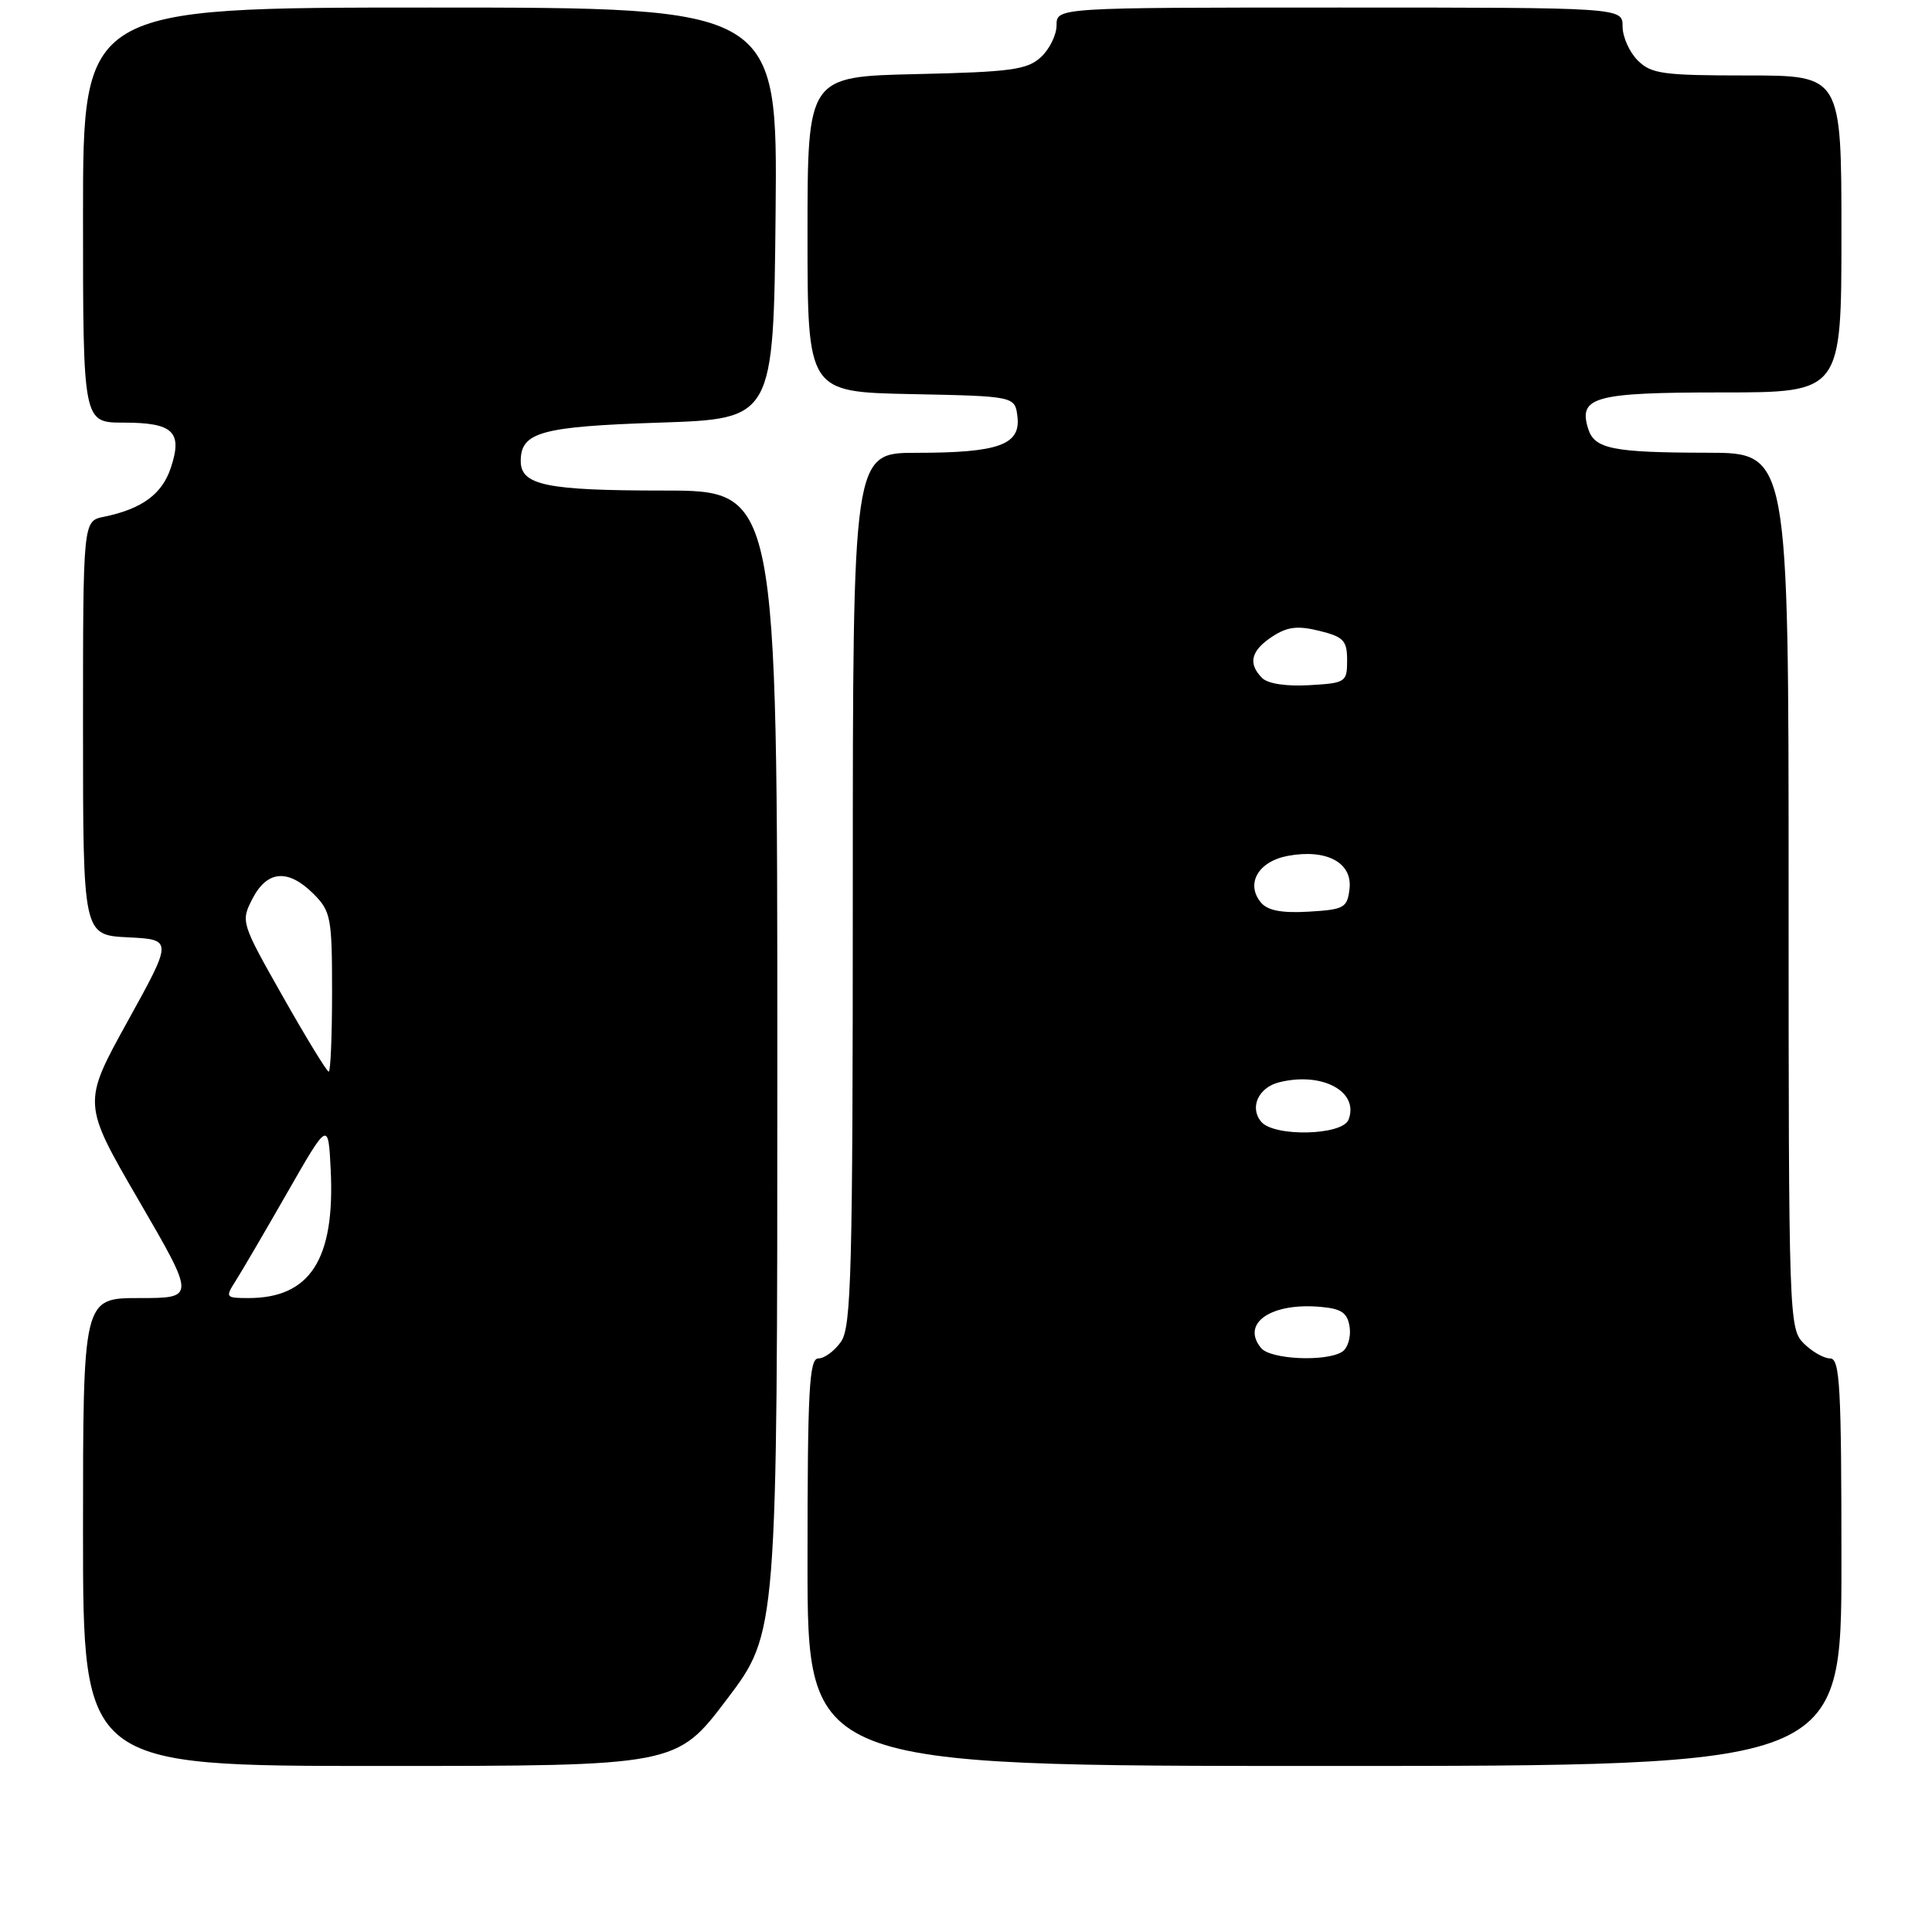 <?xml version="1.0" encoding="UTF-8" standalone="no"?>
<!DOCTYPE svg PUBLIC "-//W3C//DTD SVG 1.1//EN" "http://www.w3.org/Graphics/SVG/1.1/DTD/svg11.dtd" >
<svg xmlns="http://www.w3.org/2000/svg" xmlns:xlink="http://www.w3.org/1999/xlink" version="1.1" viewBox="0 0 256 256">
 <g >
 <path fill="currentColor"
d=" M 96.31 225.17 C 103.00 216.35 103.00 216.35 103.00 140.67 C 103.00 65.00 103.00 65.00 87.93 65.00 C 72.40 65.00 69.00 64.30 69.00 61.09 C 69.00 57.26 71.68 56.52 87.40 56.00 C 102.50 55.50 102.50 55.50 102.77 28.25 C 103.03 1.00 103.03 1.00 57.02 1.00 C 11.00 1.00 11.00 1.00 11.00 28.50 C 11.00 56.00 11.00 56.00 16.38 56.00 C 22.95 56.00 24.22 57.21 22.64 61.97 C 21.48 65.48 18.81 67.44 13.75 68.48 C 11.00 69.04 11.00 69.04 11.00 96.47 C 11.00 123.90 11.00 123.90 16.95 124.20 C 22.90 124.50 22.90 124.50 16.90 135.35 C 10.91 146.20 10.91 146.20 18.41 159.10 C 25.90 172.00 25.90 172.00 18.45 172.00 C 11.00 172.00 11.00 172.00 11.00 203.00 C 11.00 234.00 11.00 234.00 50.31 234.00 C 89.63 234.00 89.63 234.00 96.31 225.17 Z  M 244.00 207.00 C 244.00 183.67 243.80 180.00 242.50 180.00 C 241.68 180.00 240.10 179.10 239.00 178.00 C 237.05 176.05 237.00 174.67 237.00 118.00 C 237.00 60.00 237.00 60.00 226.25 59.99 C 213.73 59.97 211.29 59.49 210.45 56.84 C 209.10 52.59 211.23 52.00 228.12 52.00 C 244.00 52.00 244.00 52.00 244.00 31.00 C 244.00 10.00 244.00 10.00 231.50 10.00 C 220.33 10.00 218.79 9.79 217.00 8.00 C 215.90 6.90 215.00 4.88 215.00 3.50 C 215.00 1.00 215.00 1.00 177.50 1.00 C 140.00 1.00 140.00 1.00 140.00 3.35 C 140.00 4.63 139.05 6.55 137.90 7.60 C 136.08 9.25 133.87 9.54 121.40 9.82 C 107.00 10.15 107.00 10.15 107.00 31.05 C 107.00 51.94 107.00 51.94 120.75 52.22 C 134.50 52.50 134.50 52.50 134.82 55.25 C 135.24 58.95 132.28 60.00 121.43 60.00 C 113.00 60.00 113.00 60.00 113.00 117.78 C 113.00 168.45 112.81 175.83 111.44 177.78 C 110.59 179.00 109.24 180.00 108.44 180.00 C 107.22 180.00 107.00 184.14 107.00 207.00 C 107.00 234.00 107.00 234.00 175.50 234.00 C 244.00 234.00 244.00 234.00 244.00 207.00 Z  M 31.21 169.75 C 32.00 168.51 35.09 163.23 38.07 158.02 C 43.50 148.54 43.50 148.54 43.82 155.02 C 44.40 166.85 41.10 172.00 32.93 172.00 C 29.89 172.00 29.83 171.91 31.21 169.75 Z  M 37.49 132.07 C 31.93 122.25 31.89 122.12 33.46 119.07 C 35.41 115.31 38.19 115.10 41.55 118.45 C 43.84 120.75 44.00 121.59 44.00 131.45 C 44.00 137.25 43.80 142.00 43.56 142.00 C 43.31 142.00 40.58 137.53 37.49 132.07 Z  M 167.11 178.63 C 164.37 175.33 168.46 172.54 175.11 173.18 C 177.81 173.43 178.57 173.99 178.84 175.89 C 179.02 177.20 178.57 178.66 177.84 179.12 C 175.70 180.47 168.36 180.14 167.11 178.63 Z  M 167.11 148.63 C 165.54 146.74 166.75 144.10 169.49 143.41 C 175.19 141.98 180.12 144.64 178.69 148.36 C 177.88 150.47 168.80 150.67 167.11 148.63 Z  M 167.08 119.59 C 165.02 117.11 166.72 114.14 170.63 113.41 C 175.75 112.45 179.21 114.29 178.82 117.76 C 178.52 120.30 178.13 120.52 173.41 120.80 C 169.82 121.01 167.96 120.65 167.08 119.59 Z  M 167.24 89.84 C 165.33 87.93 165.75 86.21 168.57 84.36 C 170.58 83.04 171.93 82.88 174.82 83.59 C 178.04 84.39 178.50 84.87 178.50 87.50 C 178.50 90.39 178.32 90.51 173.49 90.79 C 170.46 90.97 168.00 90.60 167.24 89.84 Z "/>
</g>
</svg>